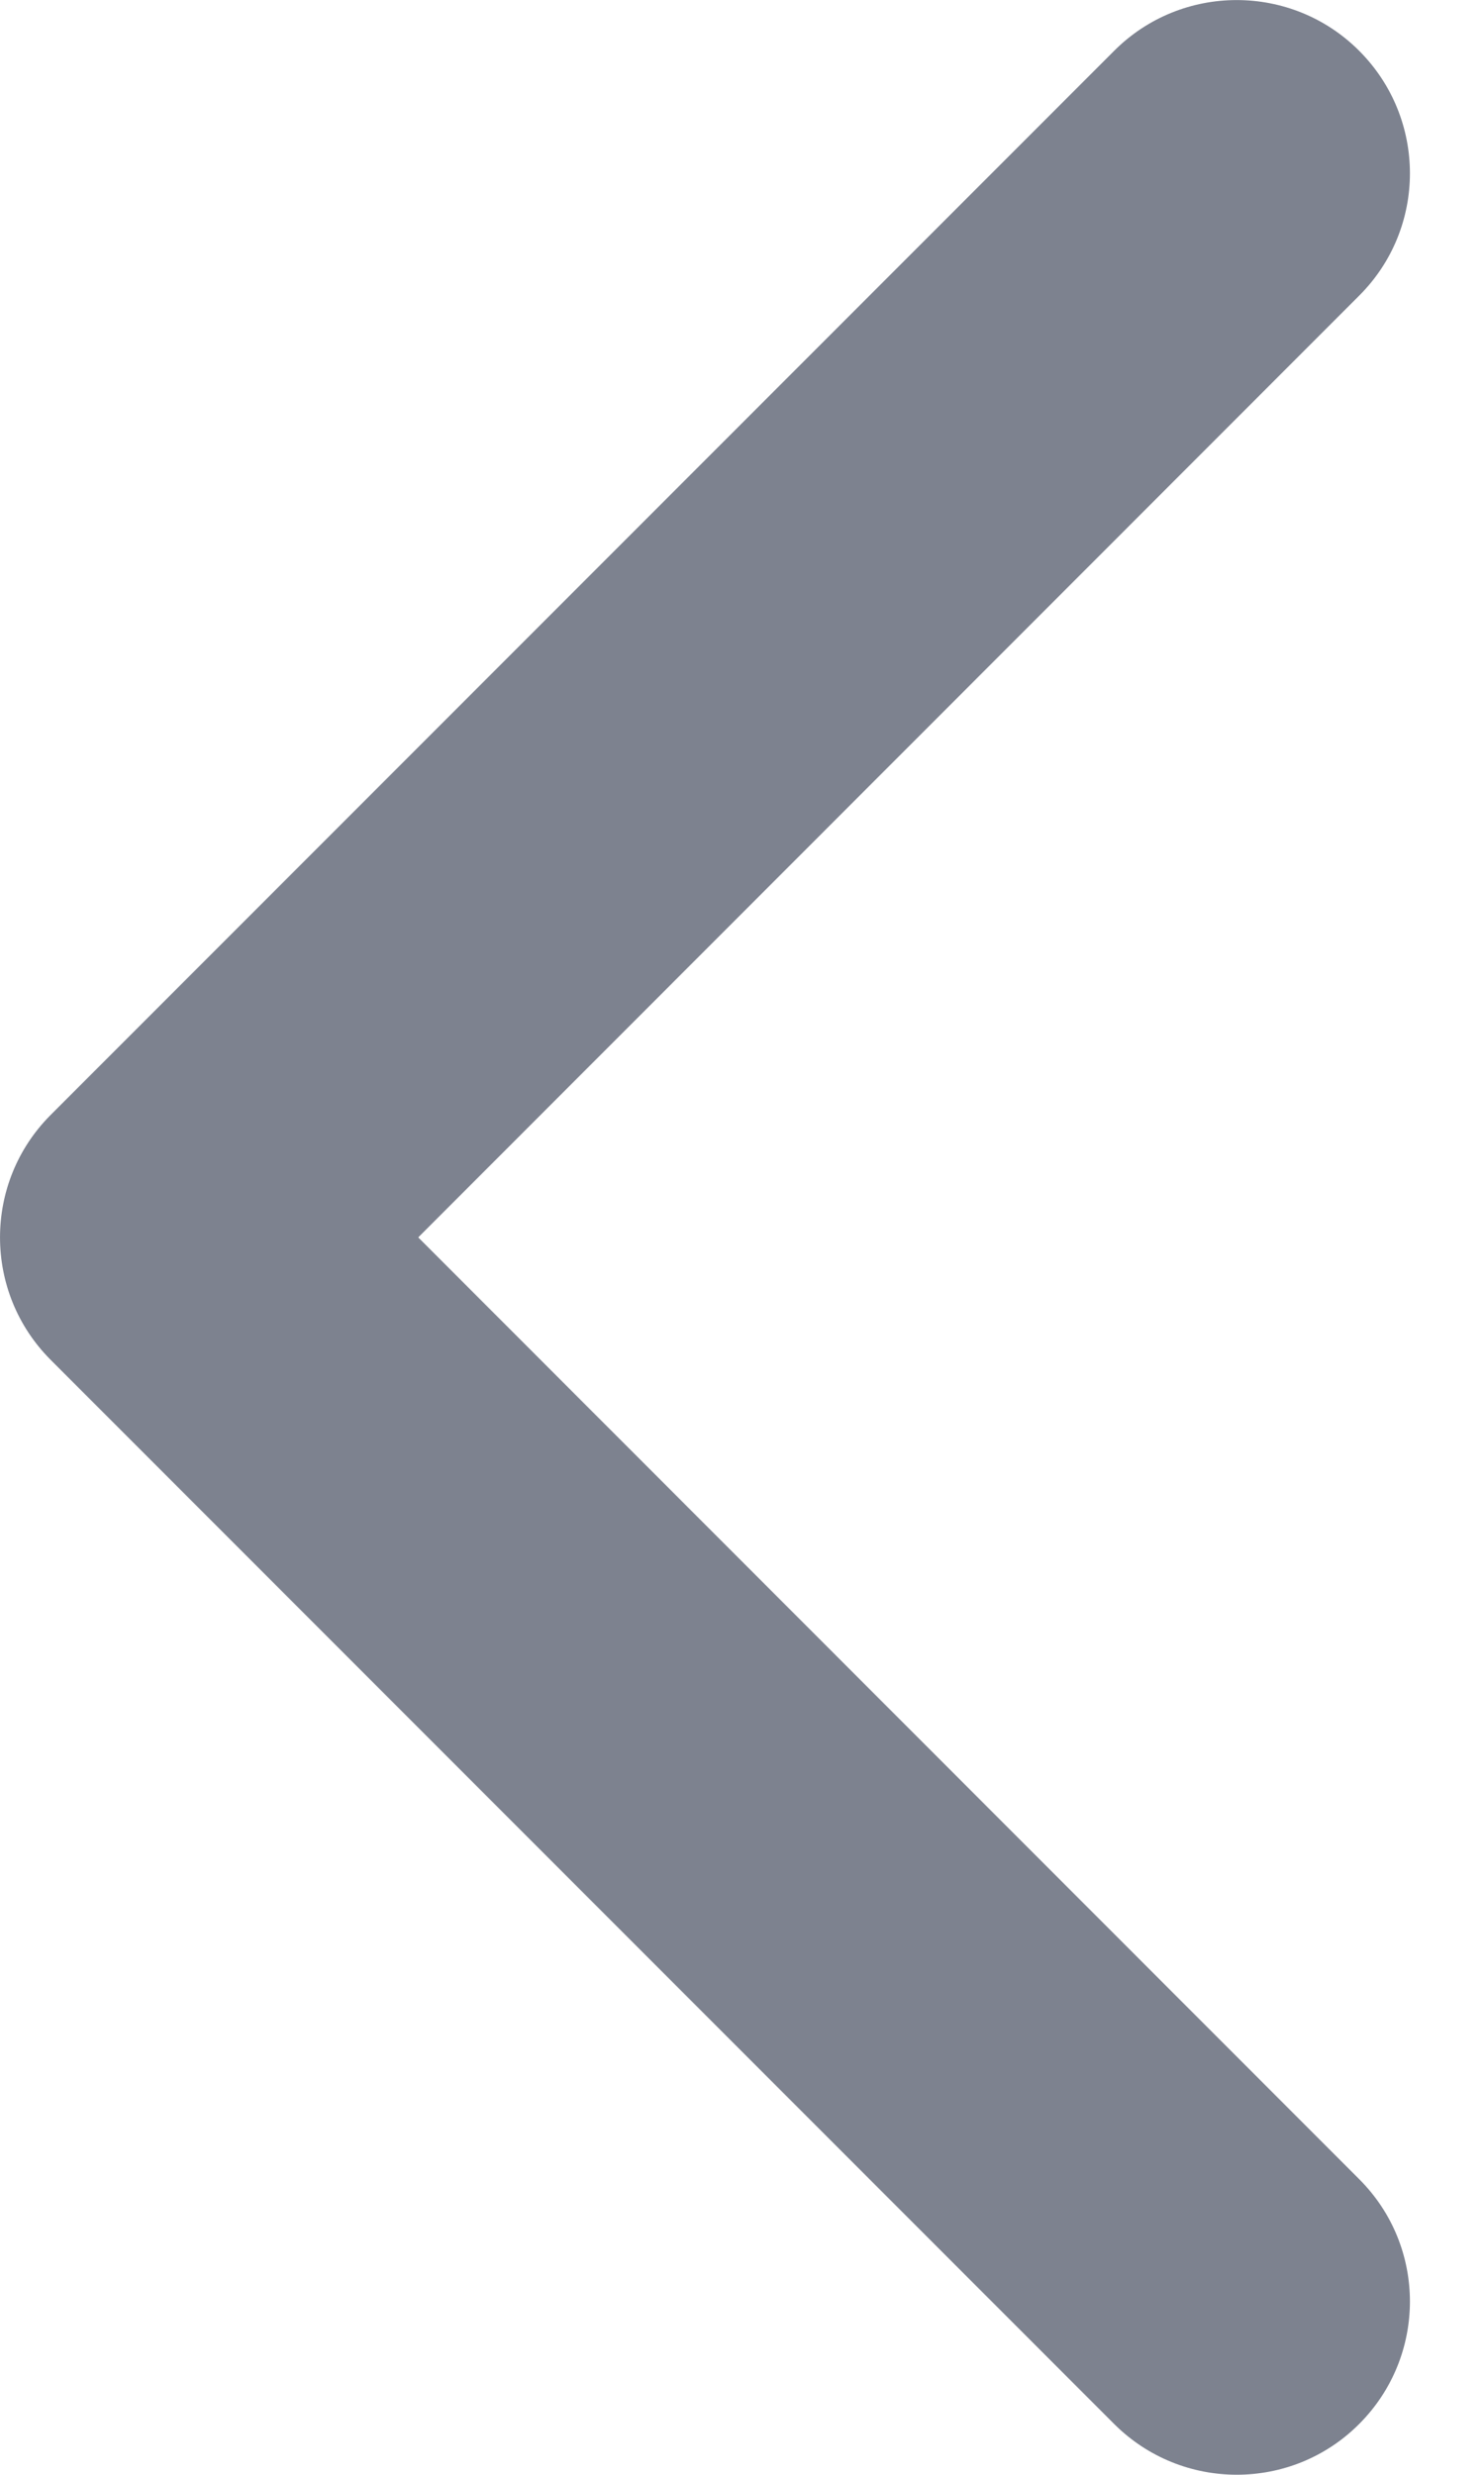 <svg width="6" height="10" viewBox="0 0 6 10" fill="none" xmlns="http://www.w3.org/2000/svg">
<path d="M0.205 5.495L4.505 9.795C4.779 10.068 5.222 10.068 5.495 9.795C5.769 9.521 5.769 9.078 5.495 8.805L1.691 5L5.495 1.195C5.769 0.922 5.769 0.479 5.495 0.205C5.222 -0.068 4.778 -0.068 4.505 0.205L0.205 4.505C0.068 4.642 6.91414e-05 4.821 6.91414e-05 5C6.91414e-05 5.179 0.068 5.358 0.205 5.495Z" fill="#7D828F"/>
</svg>
